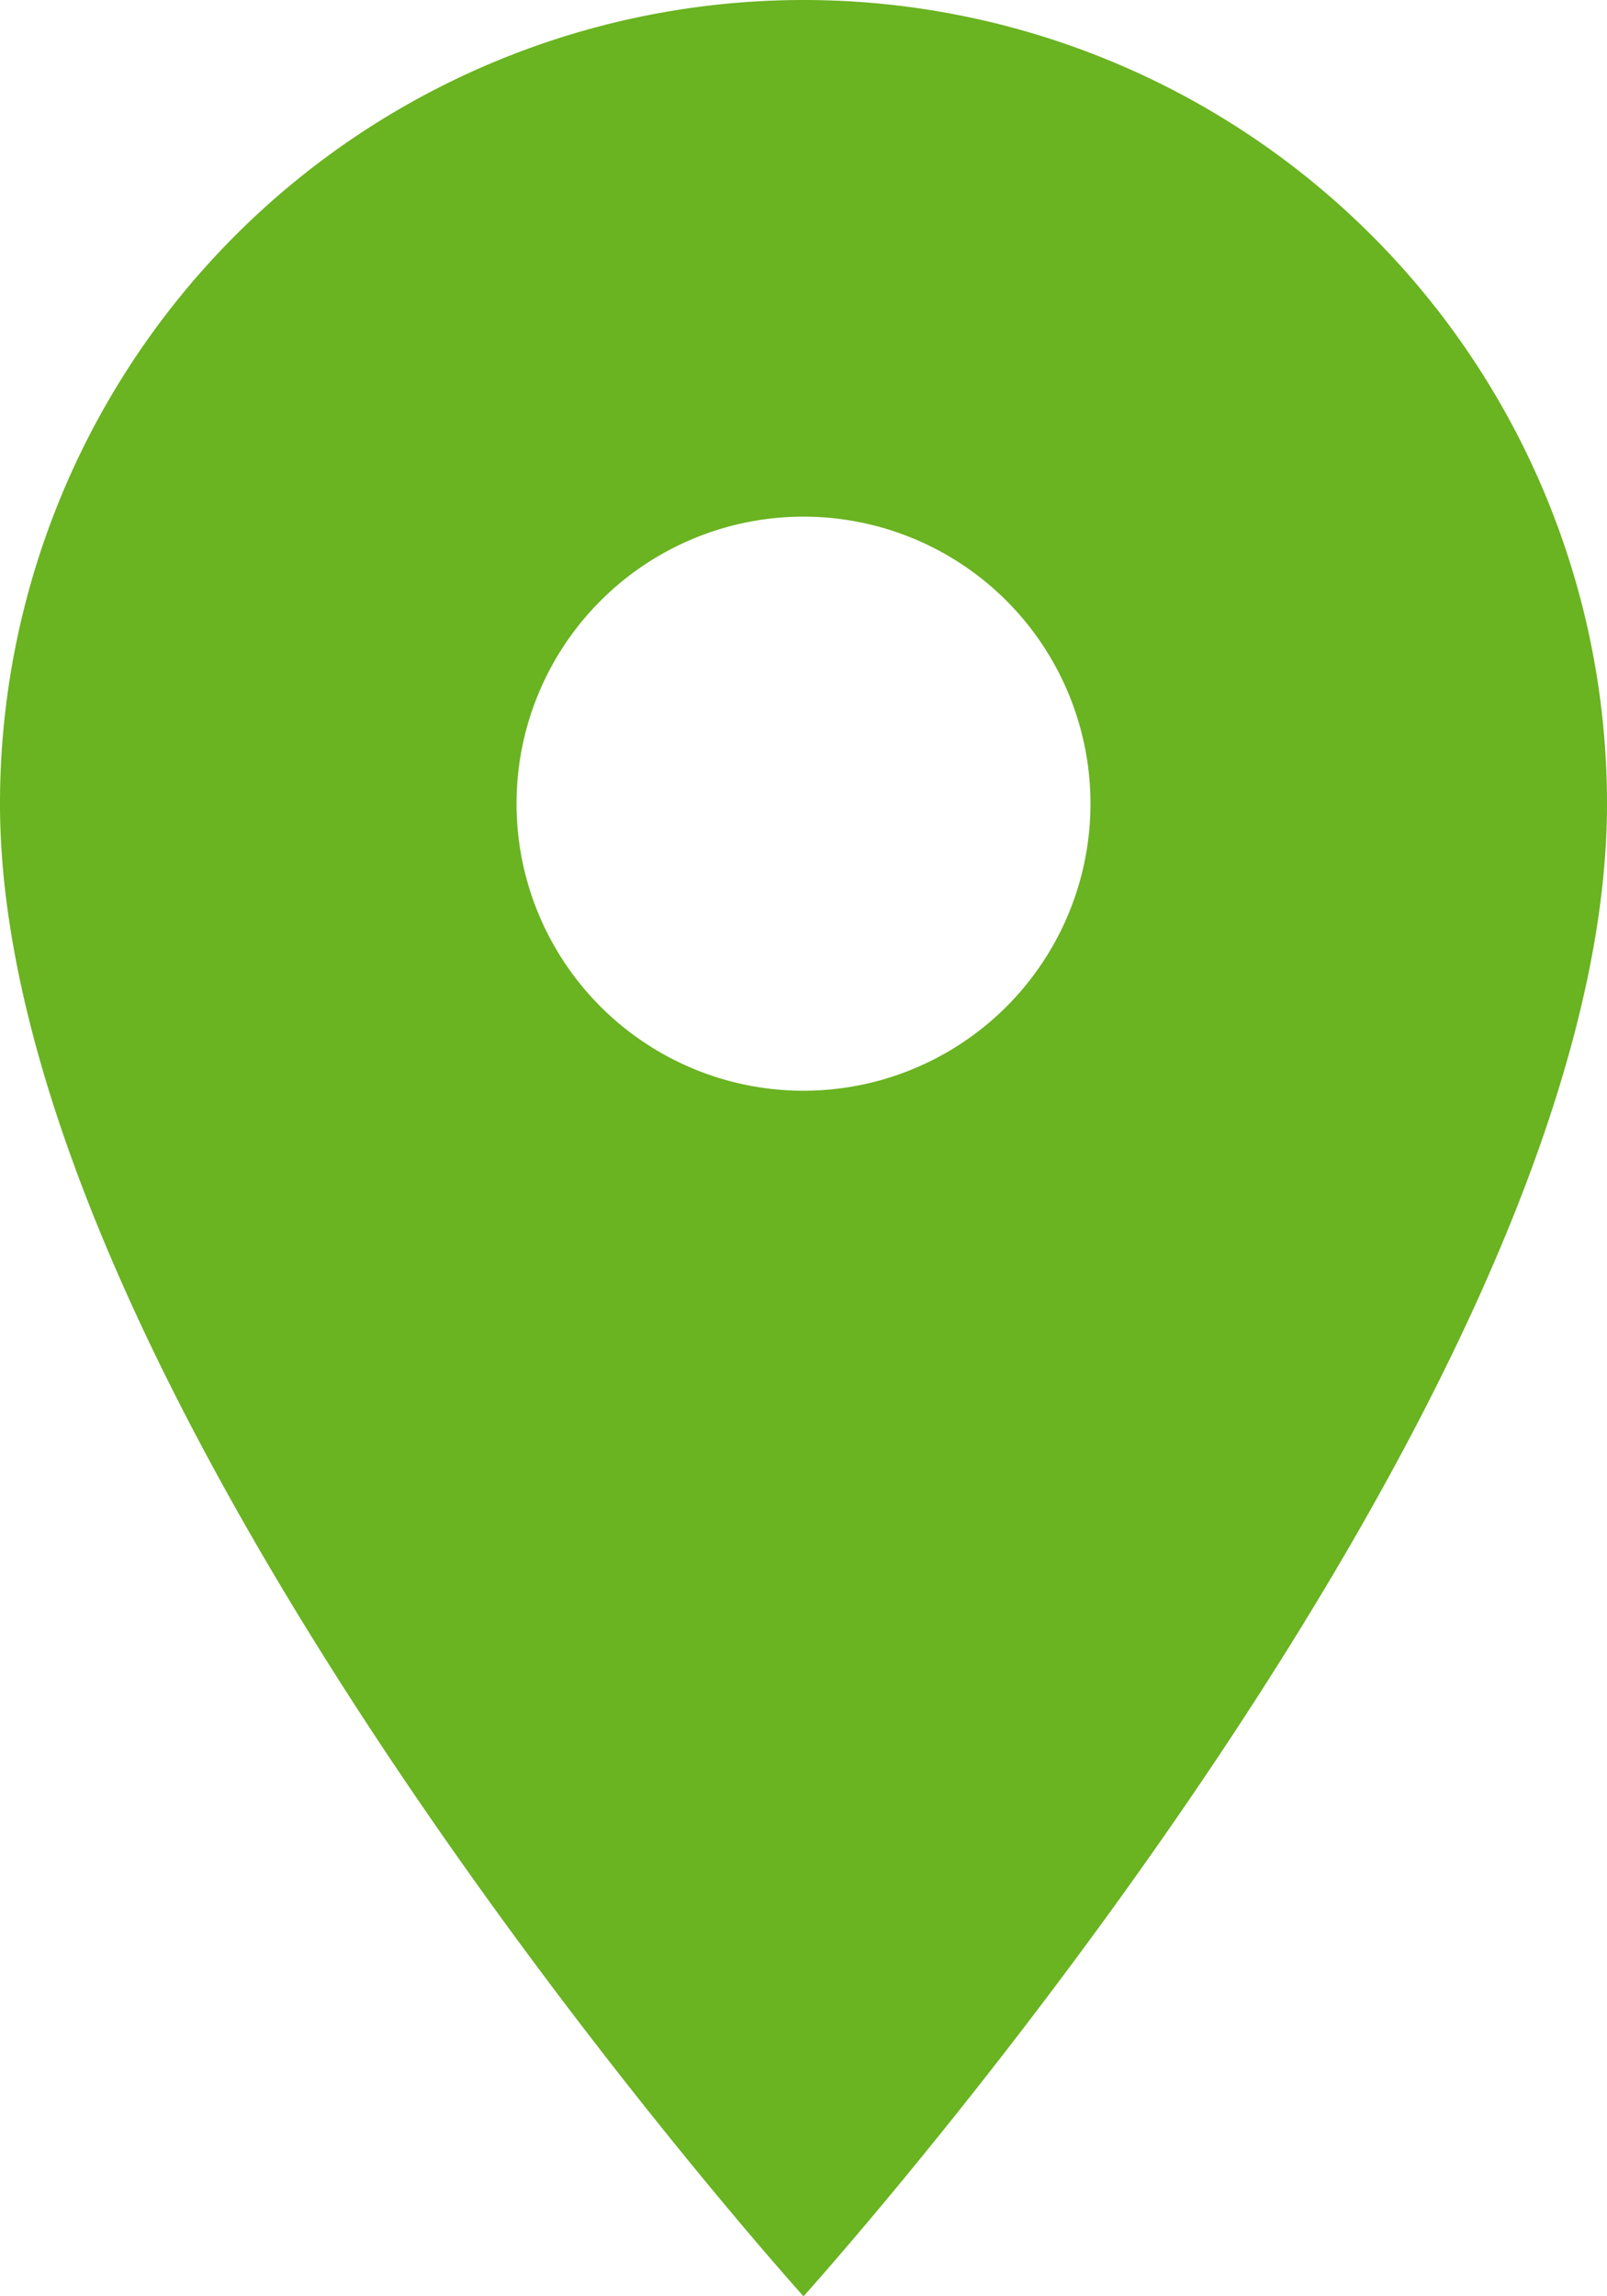 <svg xmlns="http://www.w3.org/2000/svg" width="14" height="20" viewBox="0 0 14 20">
  <path id="ic_room_24px" d="M12,2A7,7,0,0,0,5,9c0,5.25,7,13,7,13s7-7.75,7-13A7,7,0,0,0,12,2Zm0,9.5A2.5,2.5,0,1,1,14.5,9,2.5,2.5,0,0,1,12,11.5Z" transform="translate(-5 -2)" fill="#6ab321"/>
</svg>
